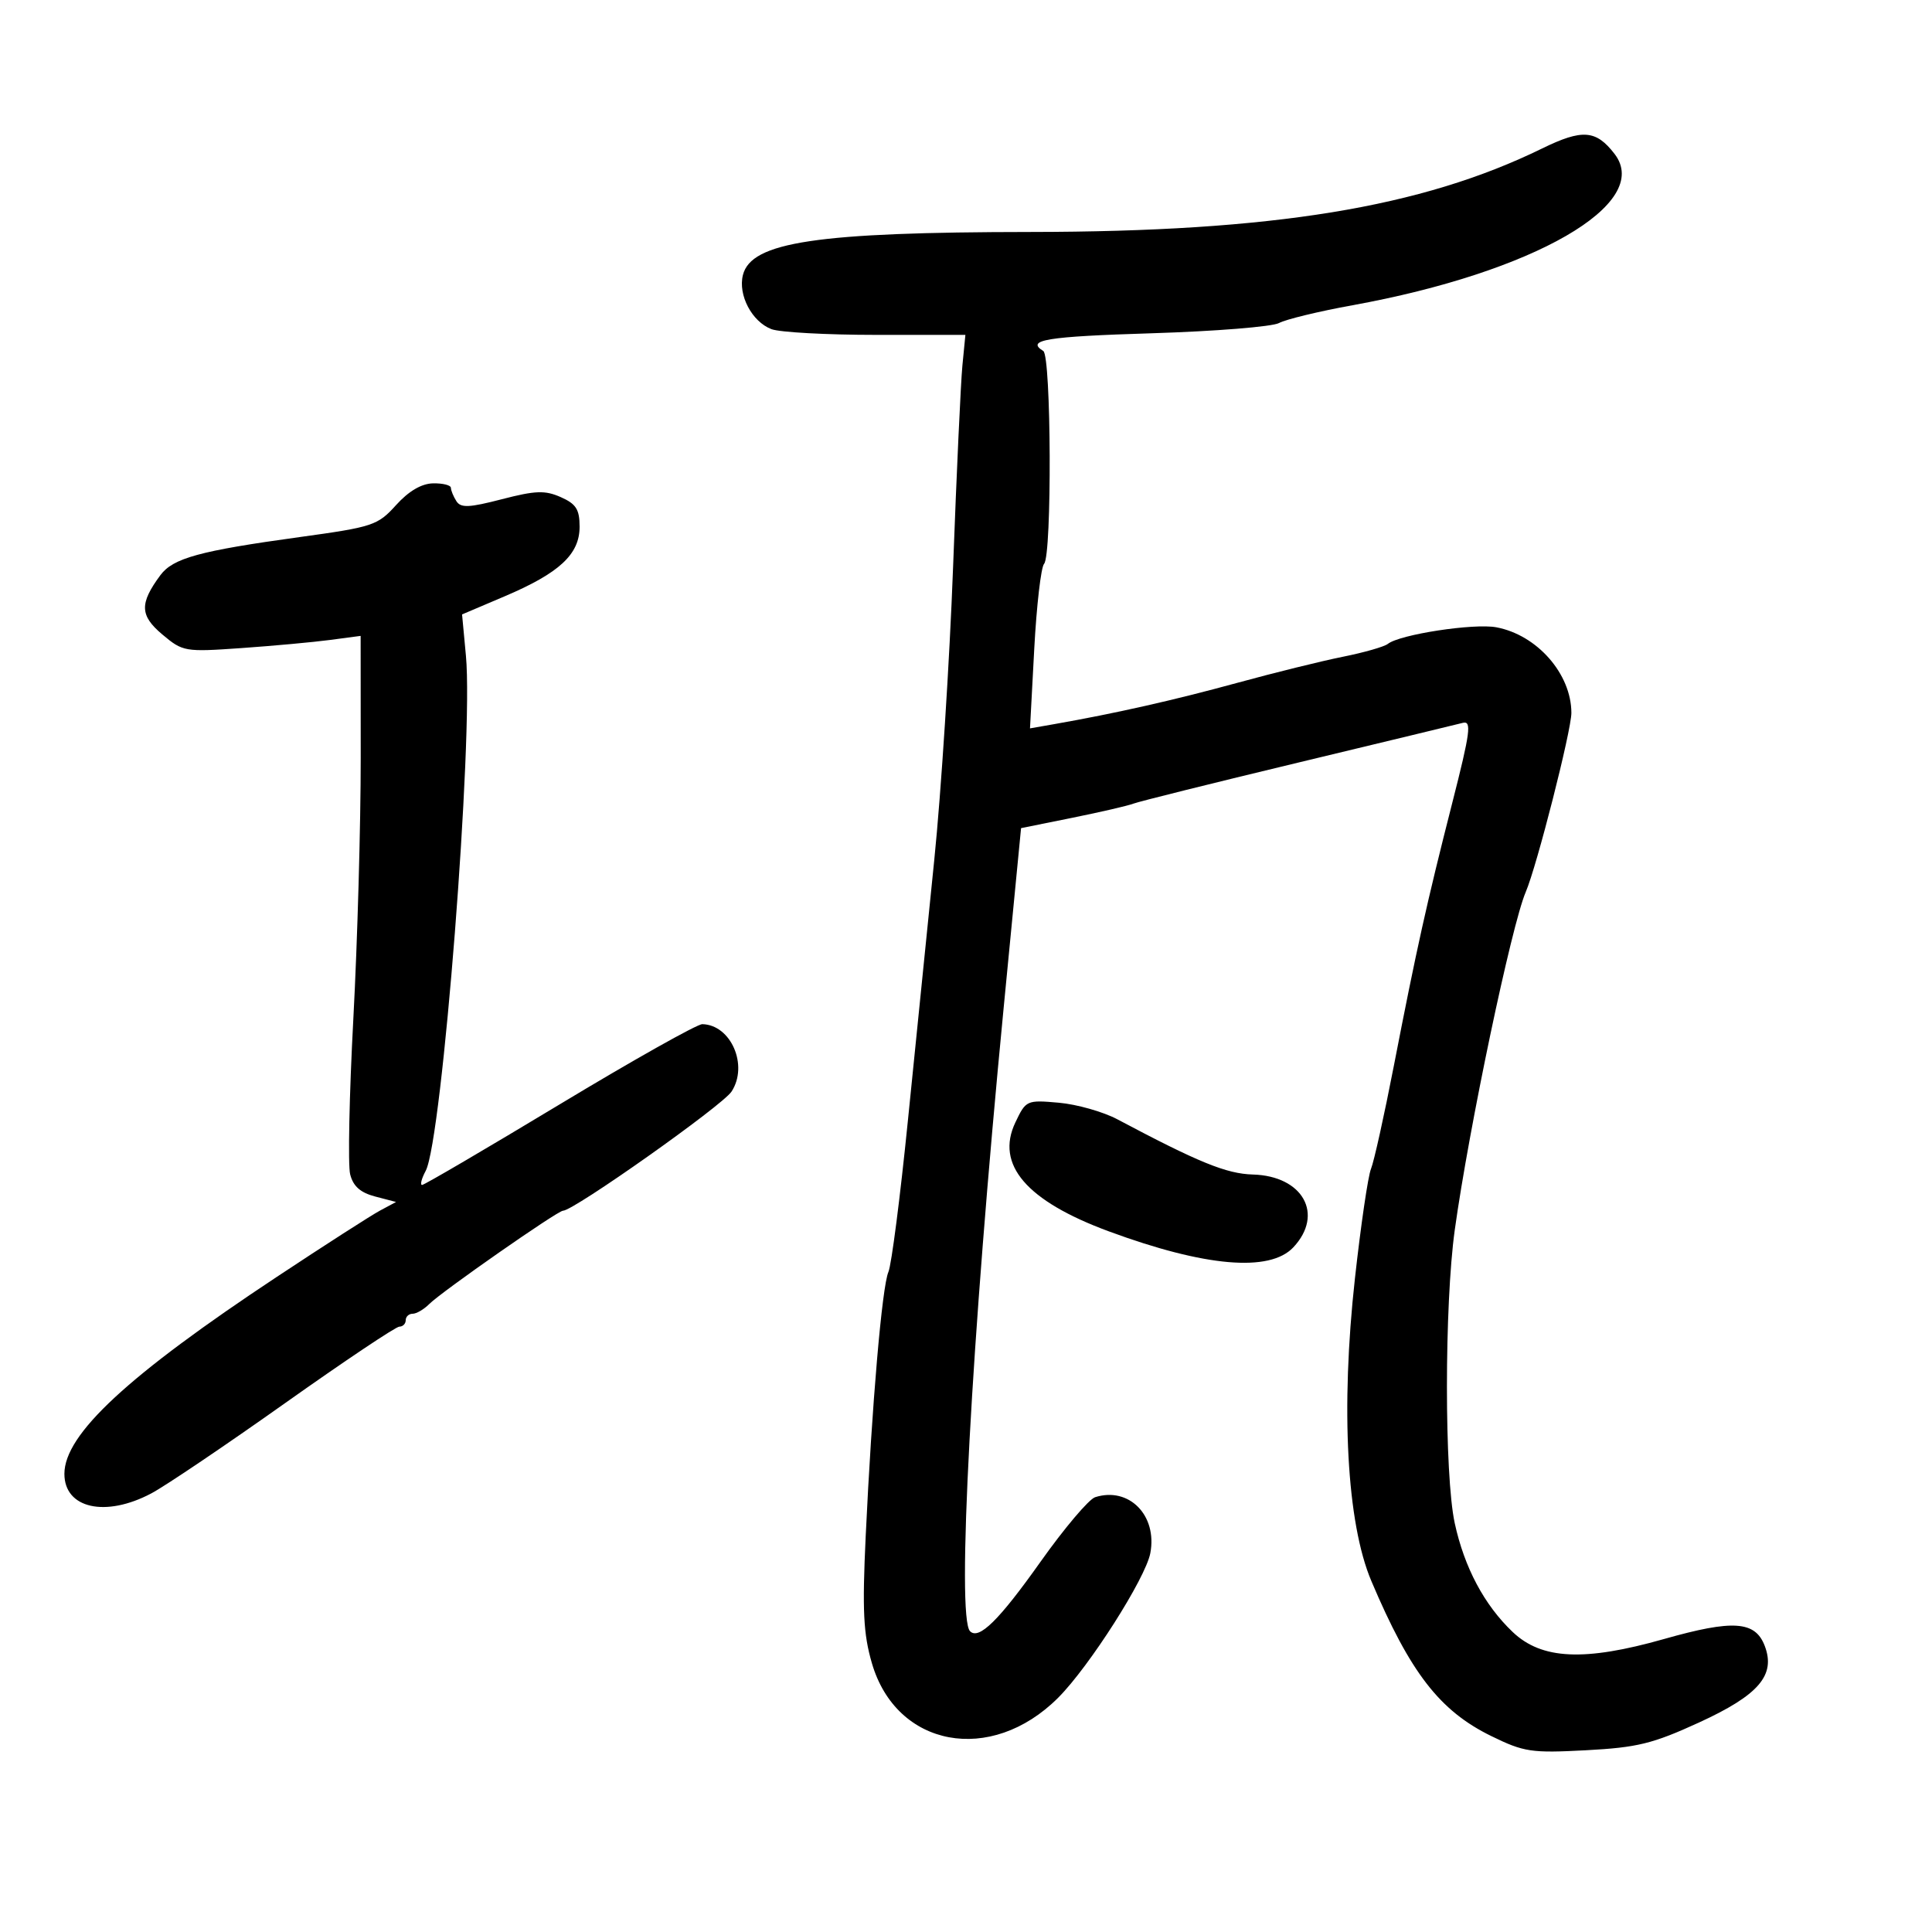 <svg xmlns="http://www.w3.org/2000/svg" width="300" height="300" viewBox="0 0 300 300" version="1.1">
	<path d="M 239.452 23.059 C 220.727 32.222, 197.638 35.989, 160.026 36.020 C 126.852 36.047, 116.647 37.574, 115.360 42.704 C 114.578 45.816, 116.764 49.960, 119.794 51.112 C 121.079 51.600, 128.380 52, 136.018 52 L 149.906 52 149.442 56.750 C 149.187 59.362, 148.536 73.425, 147.996 88 C 147.455 102.575, 146.141 123.050, 145.075 133.500 C 144.009 143.950, 142.166 162.175, 140.978 174 C 139.790 185.825, 138.429 196.400, 137.954 197.500 C 136.959 199.801, 135.382 218.148, 134.422 238.583 C 133.883 250.066, 134.061 253.696, 135.384 258.249 C 139.188 271.334, 153.867 274.067, 164.302 263.632 C 169.138 258.795, 177.881 245.081, 178.622 241.170 C 179.733 235.306, 175.305 230.816, 170.055 232.483 C 169.078 232.793, 165.253 237.316, 161.554 242.534 C 155.125 251.602, 152.008 254.675, 150.631 253.298 C 148.506 251.173, 150.798 208.625, 155.842 156.546 L 158.550 128.592 166.525 126.981 C 170.911 126.095, 175.175 125.107, 176 124.786 C 176.825 124.464, 188.300 121.607, 201.500 118.435 C 214.700 115.263, 226.238 112.478, 227.140 112.246 C 228.546 111.884, 228.314 113.655, 225.509 124.662 C 221.530 140.281, 219.957 147.362, 216.436 165.500 C 214.942 173.200, 213.345 180.400, 212.888 181.500 C 212.430 182.600, 211.308 190.250, 210.394 198.500 C 208.157 218.691, 209.122 236.490, 212.942 245.500 C 218.986 259.753, 223.550 265.654, 231.561 269.573 C 236.649 272.063, 237.774 272.231, 246.285 271.778 C 254.250 271.353, 256.627 270.769, 263.811 267.476 C 273.098 263.219, 275.758 260.124, 274.032 255.584 C 272.554 251.698, 269.122 251.461, 258.390 254.506 C 246.032 258.011, 239.399 257.704, 234.889 253.416 C 230.482 249.226, 227.375 243.388, 225.887 236.500 C 224.276 229.040, 224.279 202.634, 225.893 191 C 228.090 175.164, 234.710 143.647, 236.920 138.500 C 238.636 134.503, 244.006 113.427, 244.003 110.700 C 243.996 104.649, 238.689 98.595, 232.350 97.406 C 228.864 96.752, 217.343 98.516, 215.500 99.986 C 214.950 100.424, 211.800 101.324, 208.500 101.986 C 205.200 102.647, 197.775 104.483, 192 106.064 C 182.303 108.720, 173.145 110.784, 163.719 112.439 L 159.938 113.102 160.595 100.801 C 160.956 94.036, 161.645 88.073, 162.126 87.550 C 163.362 86.207, 163.244 55.269, 162 54.500 C 159.226 52.786, 162.482 52.254, 178.856 51.749 C 188.677 51.445, 197.564 50.731, 198.606 50.161 C 199.648 49.592, 204.775 48.350, 210 47.402 C 238.206 42.283, 256.652 31.642, 250.718 23.913 C 247.837 20.161, 245.705 19.999, 239.452 23.059 M 61.500 78.430 C 58.645 81.591, 57.921 81.830, 46.500 83.401 C 30.990 85.535, 26.858 86.668, 24.895 89.326 C 21.645 93.727, 21.707 95.576, 25.204 98.518 C 28.390 101.199, 28.688 101.250, 37.485 100.634 C 42.443 100.286, 48.638 99.717, 51.250 99.371 L 56 98.740 56.012 117.620 C 56.018 128.004, 55.504 146.227, 54.870 158.116 C 54.235 170.004, 54.010 180.906, 54.371 182.340 C 54.837 184.200, 55.956 185.193, 58.263 185.796 L 61.500 186.643 59 187.983 C 57.625 188.721, 50.425 193.345, 43 198.261 C 19.830 213.599, 10 222.713, 10 228.859 C 10 234.241, 16.388 235.670, 23.515 231.882 C 25.707 230.717, 35.042 224.417, 44.259 217.882 C 53.477 211.347, 61.464 206, 62.009 206 C 62.554 206, 63 205.550, 63 205 C 63 204.450, 63.482 204, 64.071 204 C 64.661 204, 65.819 203.324, 66.646 202.497 C 68.582 200.561, 86.584 188, 87.422 188 C 89.081 188, 112.161 171.684, 113.592 169.500 C 116.248 165.446, 113.511 159.130, 109.056 159.032 C 108.261 159.014, 98.283 164.625, 86.883 171.500 C 75.482 178.375, 65.879 184, 65.542 184 C 65.205 184, 65.456 183.017, 66.098 181.816 C 68.661 177.028, 73.541 114.599, 72.350 101.843 L 71.749 95.407 78.329 92.610 C 86.868 88.981, 90 86.078, 90 81.792 C 90 79.103, 89.457 78.248, 87.080 77.196 C 84.632 76.112, 83.156 76.164, 77.930 77.518 C 72.826 78.841, 71.549 78.895, 70.865 77.816 C 70.406 77.092, 70.024 76.162, 70.015 75.750 C 70.007 75.338, 68.763 75.025, 67.250 75.055 C 65.449 75.091, 63.465 76.256, 61.500 78.430 M 157.659 174.306 C 154.553 180.851, 159.393 186.483, 172.177 191.204 C 187.102 196.714, 197.162 197.586, 200.826 193.686 C 205.640 188.561, 202.323 182.593, 194.542 182.379 C 190.447 182.266, 186.100 180.495, 173.500 173.804 C 171.300 172.636, 167.212 171.477, 164.416 171.230 C 159.422 170.788, 159.303 170.842, 157.659 174.306" stroke="none" fill="black" fill-rule="evenodd"/>
</svg>